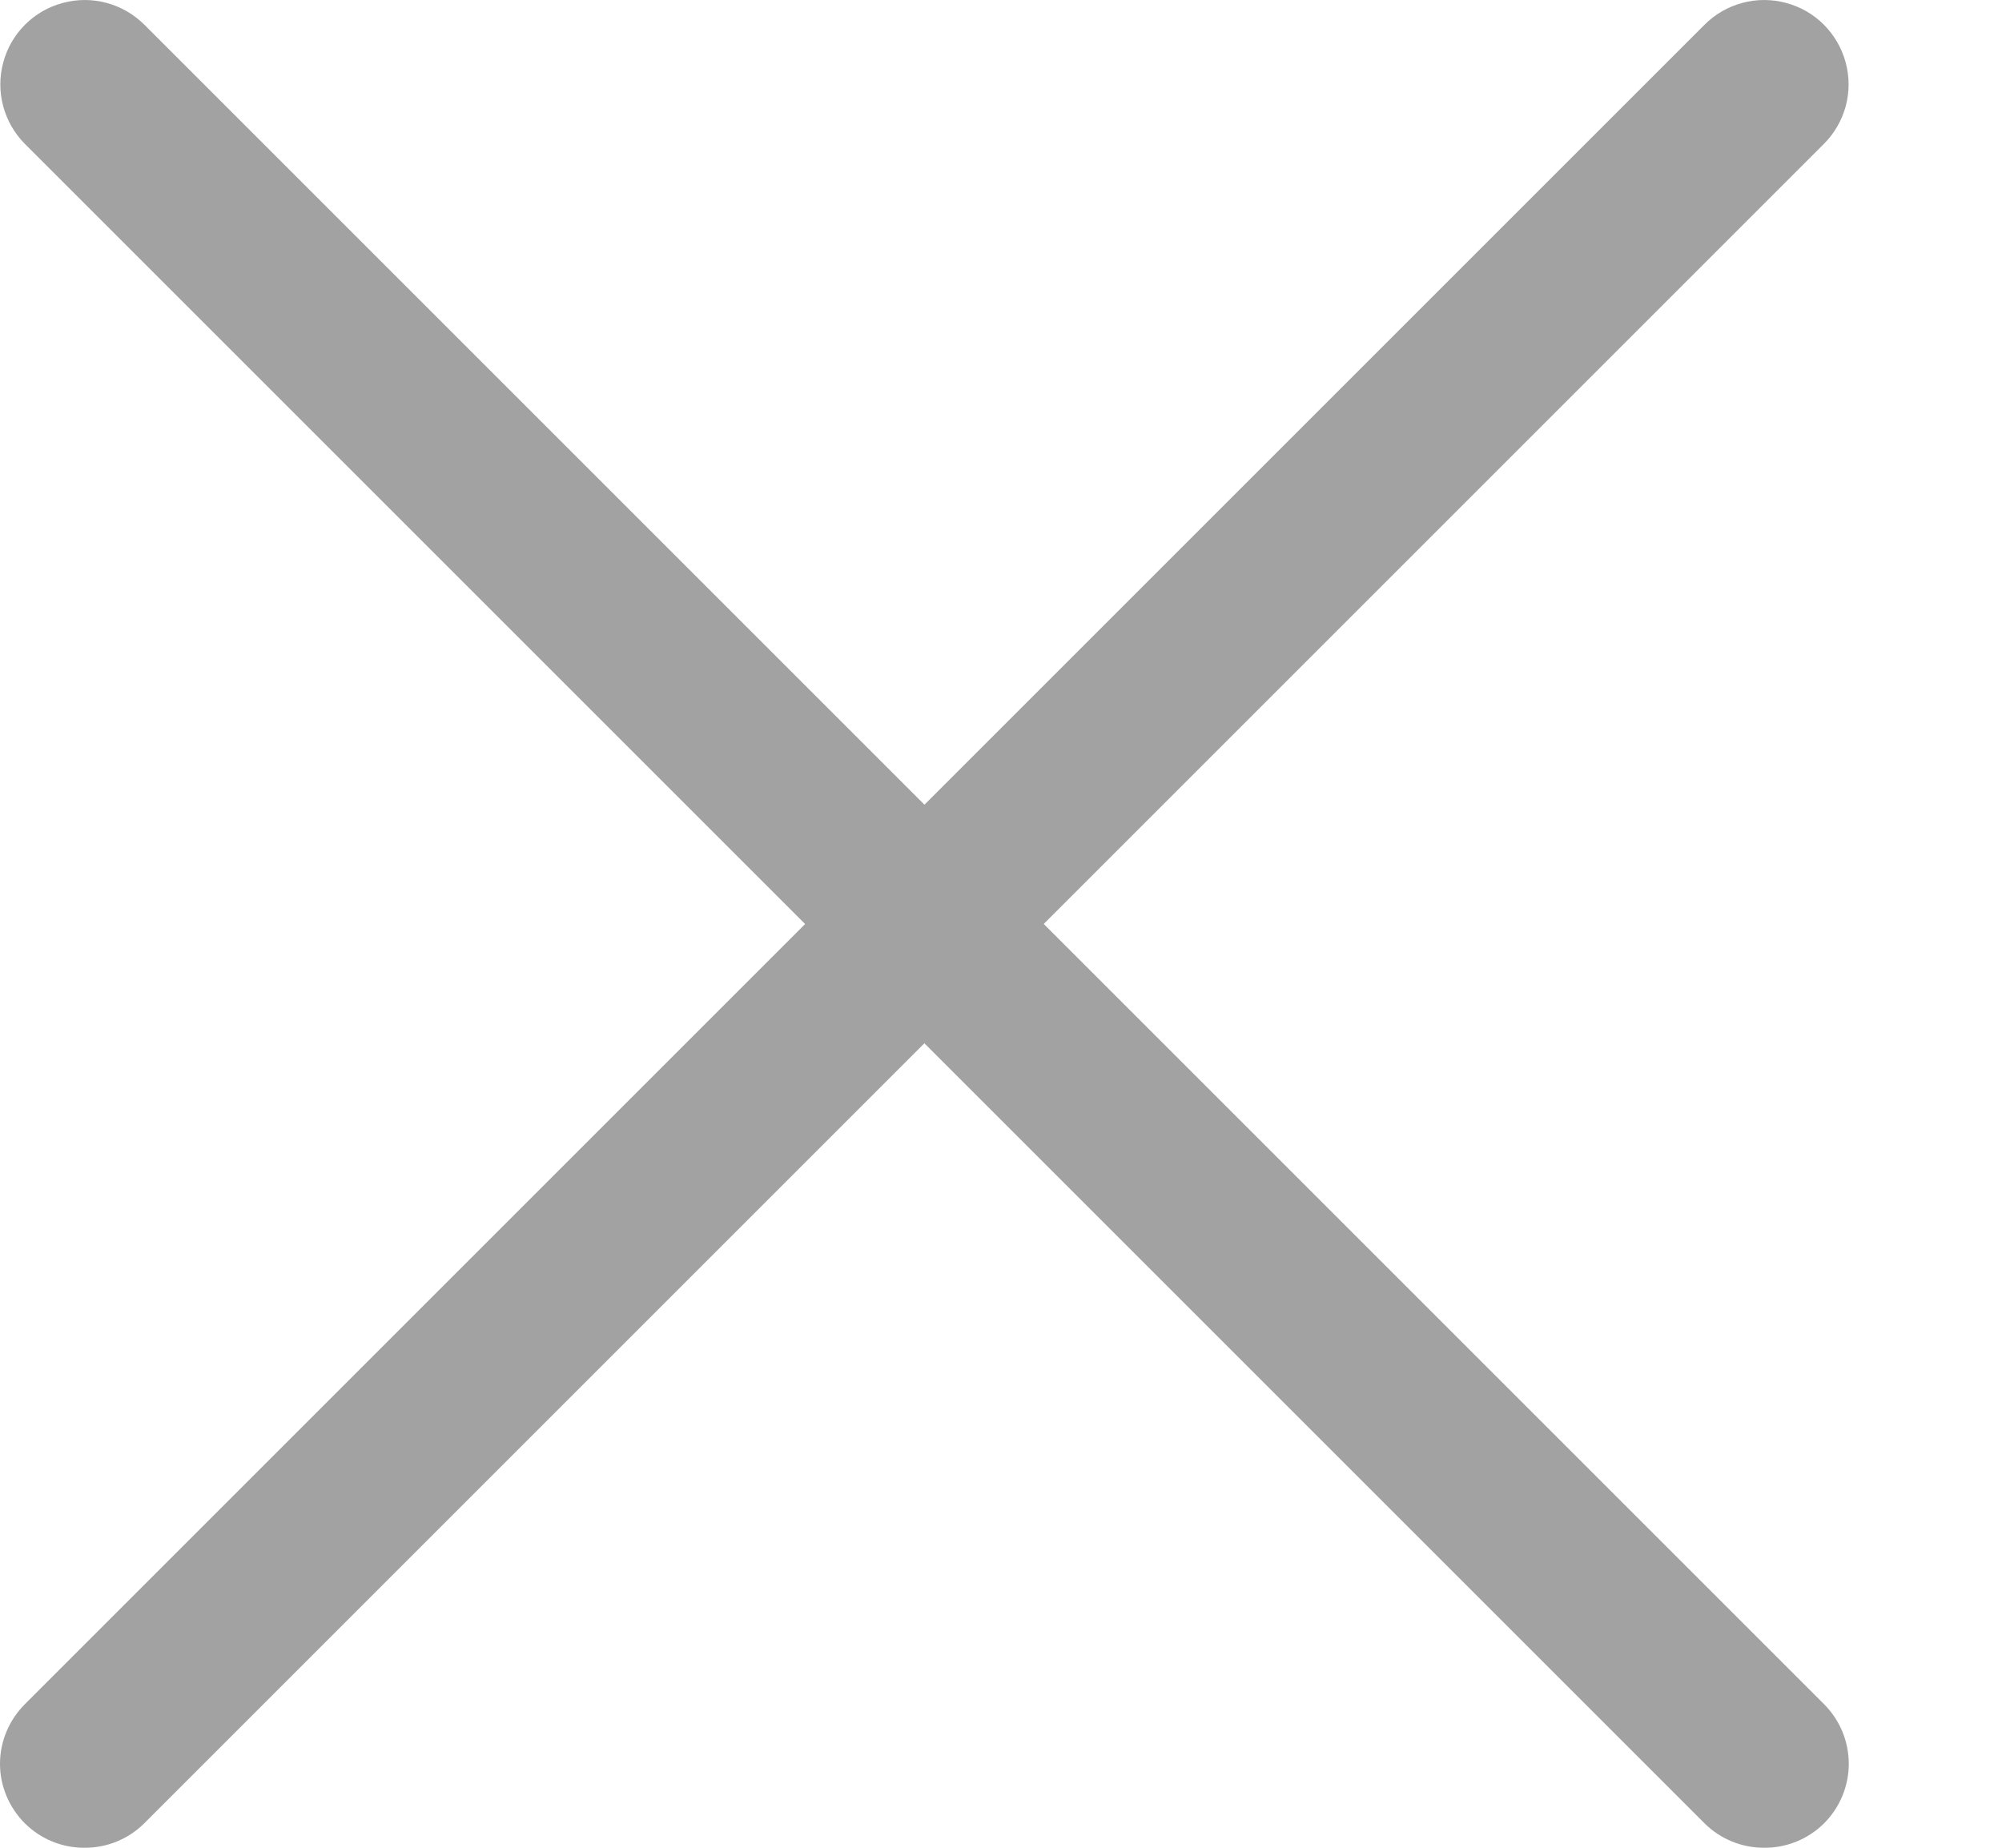 <svg xmlns="http://www.w3.org/2000/svg" width="13" height="12" viewBox="0 0 13 12" fill="none">
  <path d="M11.457 12C11.312 12.001 11.172 11.944 11.069 11.842L0.162 0.935C0.024 0.796 -0.03 0.595 0.021 0.406C0.071 0.217 0.219 0.069 0.408 0.019C0.597 -0.032 0.798 0.022 0.937 0.16L11.844 11.067C11.947 11.17 12.005 11.309 12.005 11.455C12.005 11.6 11.947 11.739 11.844 11.842C11.741 11.944 11.601 12.001 11.457 12Z" fill="#A2A2A2"/>
  <path d="M0.549 12C0.404 12.001 0.265 11.944 0.162 11.842C0.059 11.739 0 11.6 0 11.455C0 11.309 0.059 11.17 0.162 11.067L11.069 0.16C11.207 0.022 11.409 -0.032 11.598 0.019C11.787 0.069 11.934 0.217 11.985 0.406C12.036 0.595 11.982 0.796 11.843 0.935L0.936 11.842C0.833 11.944 0.694 12.001 0.549 12Z" fill="#A2A2A2"/>
</svg>